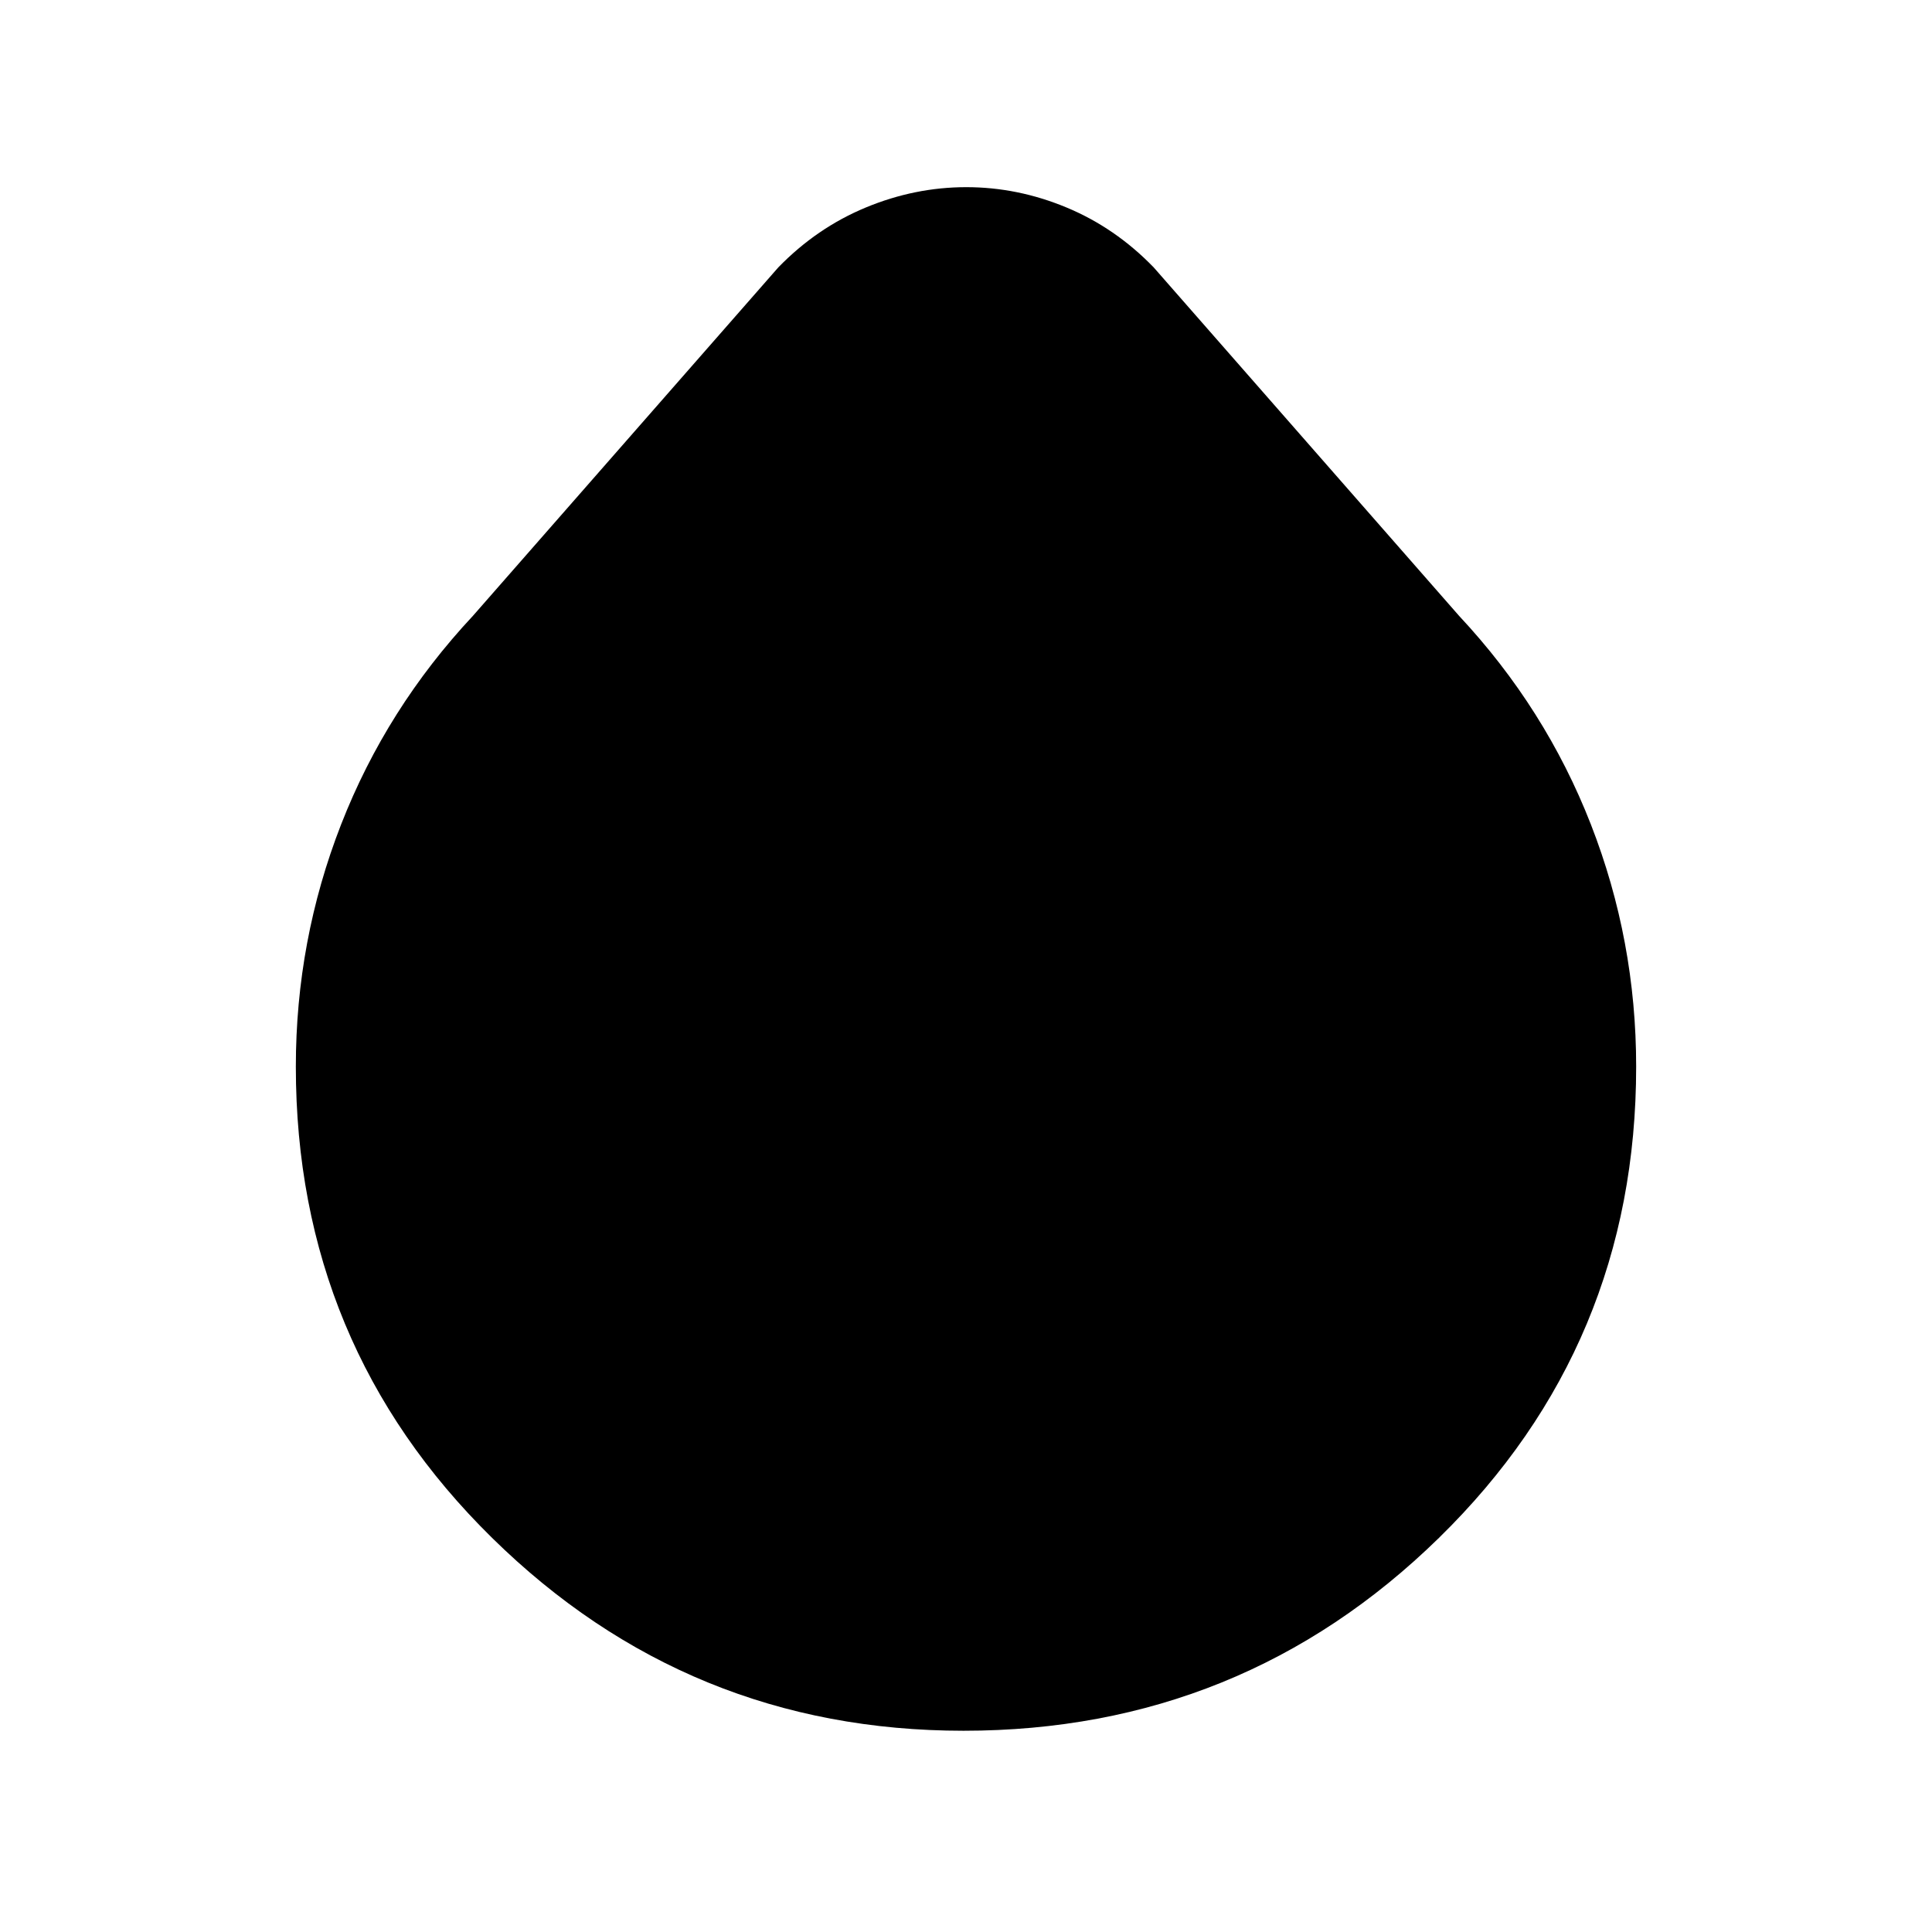 <svg xmlns="http://www.w3.org/2000/svg" height="20" viewBox="0 -960 960 960" width="20"><path d="M478.79-100Q342-100 244.5-195.85T147-430q0-62.69 22.5-120.35Q192-608 235-654l151.73-173.13q19.16-19.7 43.52-29.78Q454.62-867 480.14-867t49.79 10.09q24.27 10.08 43.34 29.78L725-654q43 46 65.5 103.65Q813-492.69 813-430q0 138.3-97.98 234.15T478.79-100Z"/></svg>